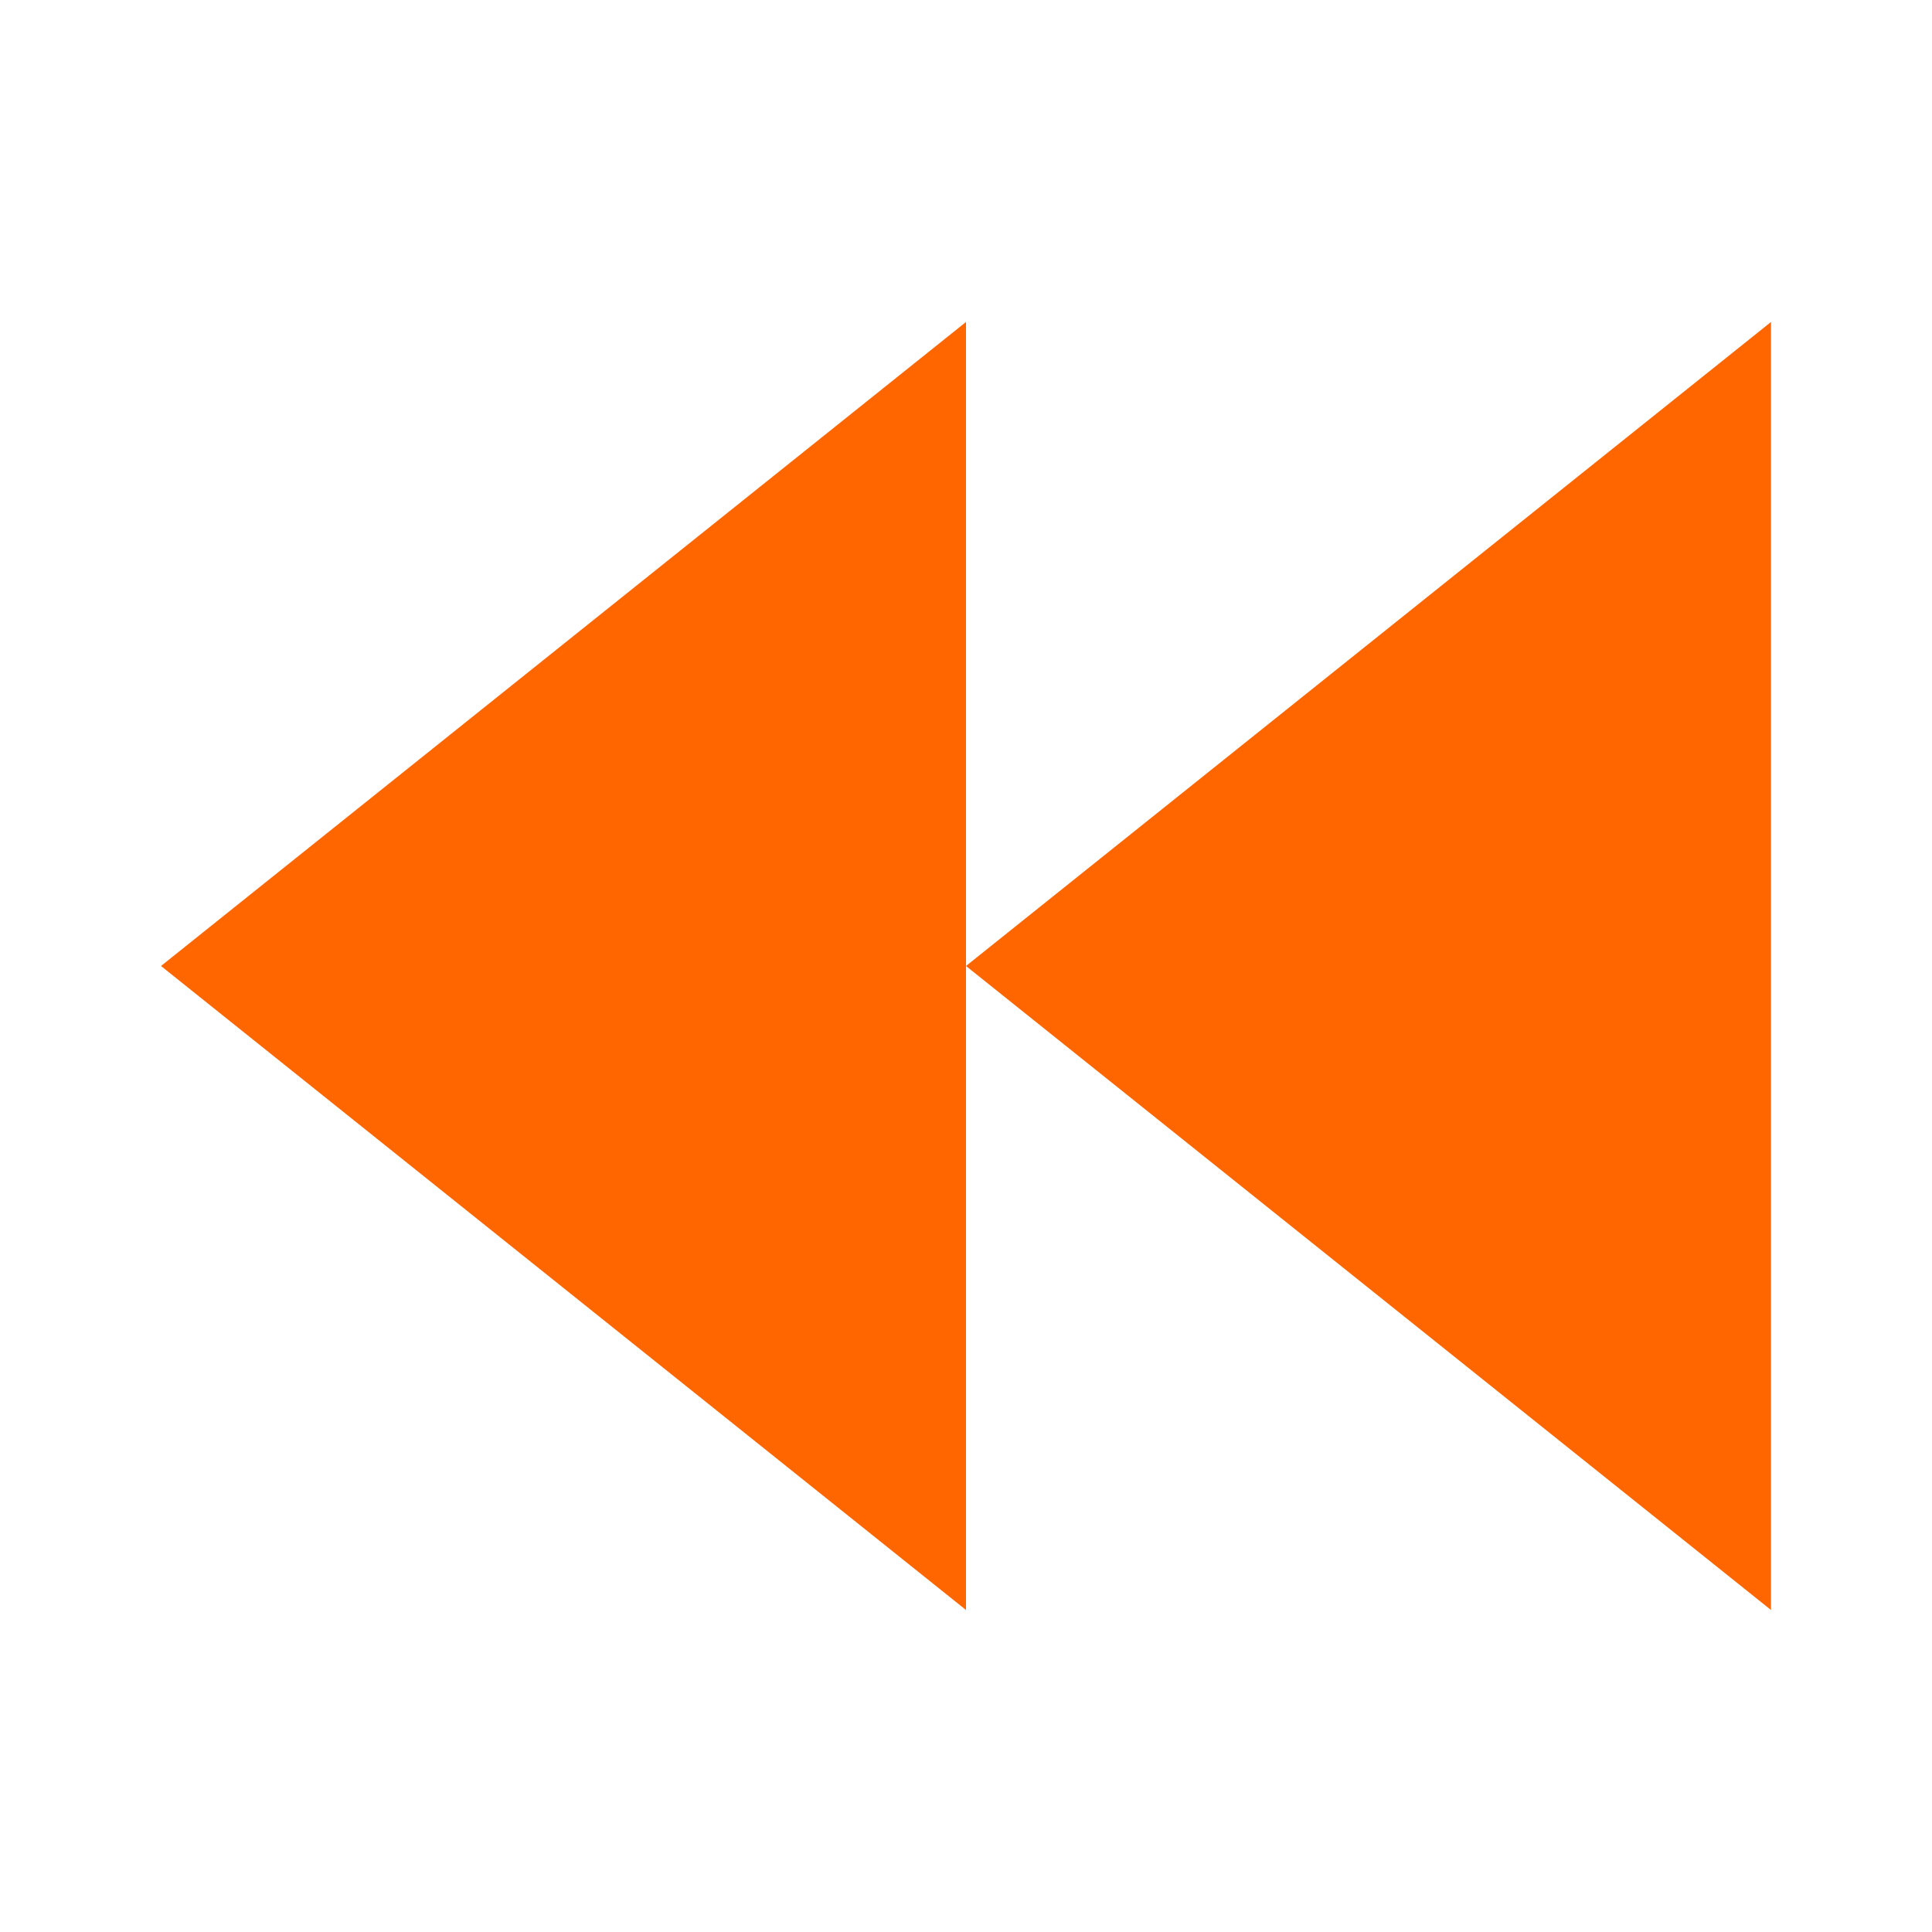 <svg xmlns="http://www.w3.org/2000/svg" viewBox="0 0 24 24" id="svg6" width="24" height="24">
  <style type="text/css" id="current-color-scheme">
        .ColorScheme-Text {
            color:#232629;
        }
    </style>
  <g transform="translate(1,1)">
    <path d="m11 3-10 8 10 8v-8zm0 8 10 8v-16z" class="ColorScheme-Text" fill="#ff6600"/>
  </g>
</svg>
